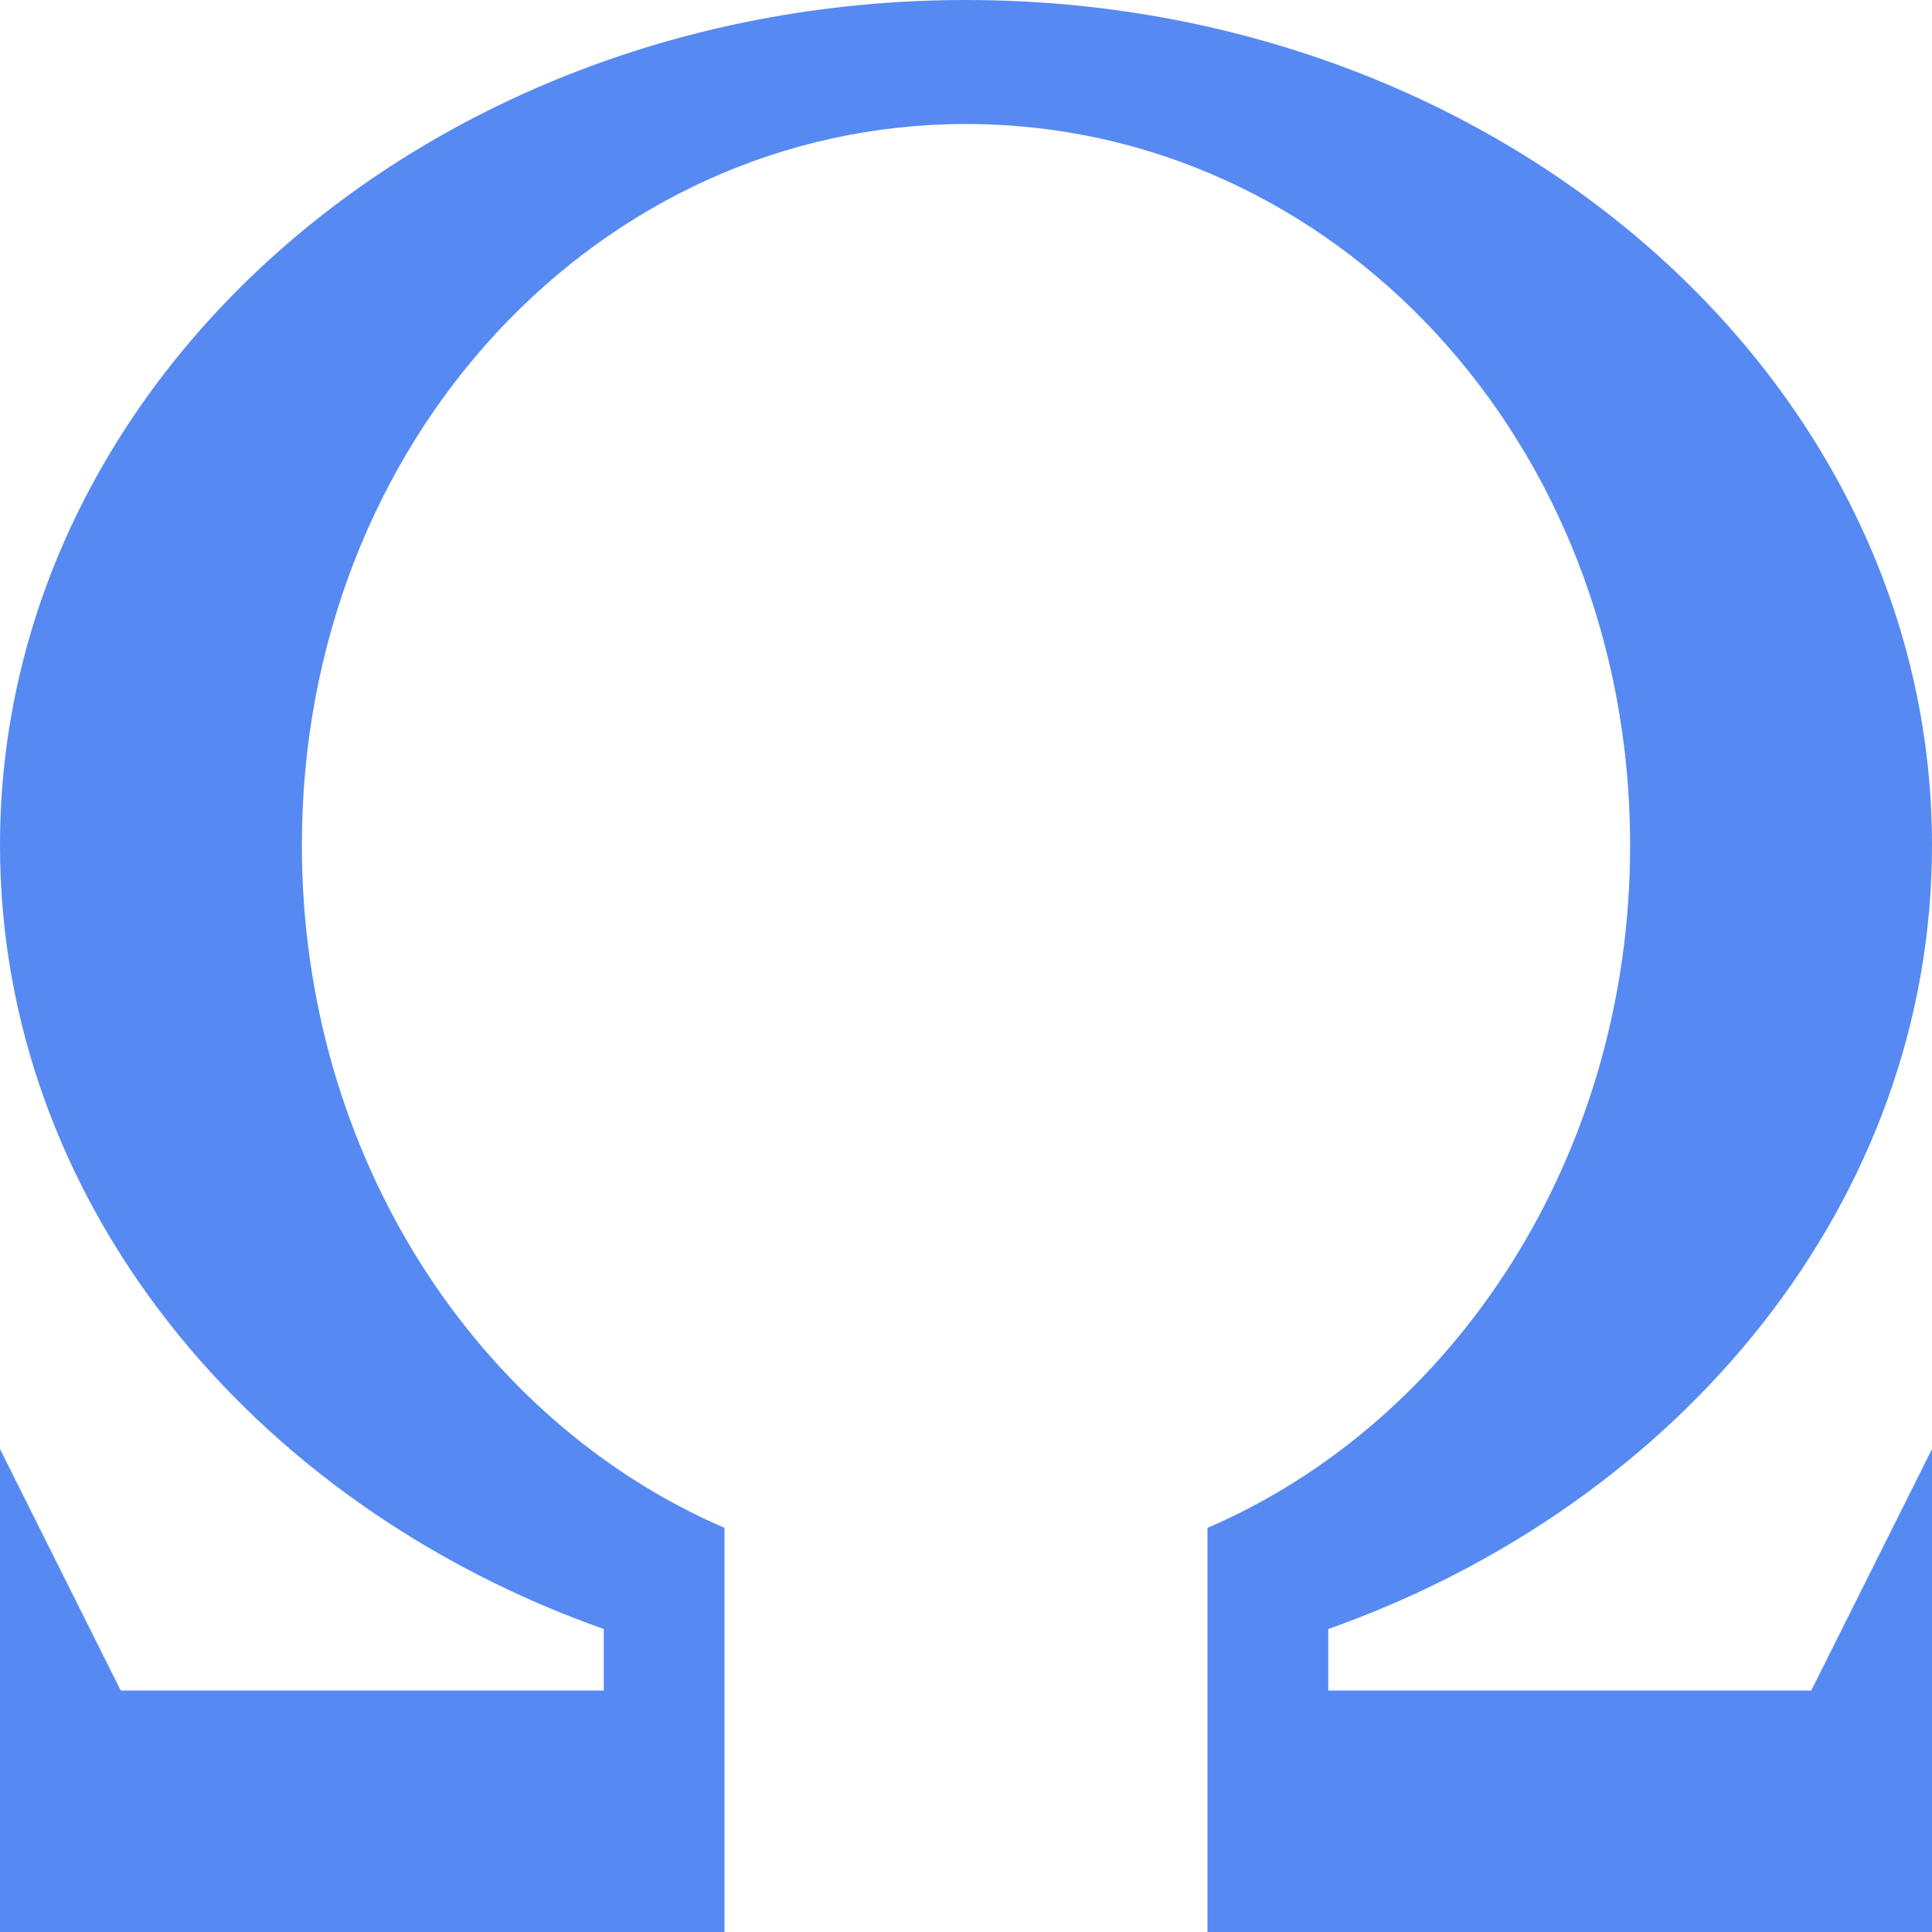 <!-- Generated by IcoMoon.io -->
<svg version="1.1" xmlns="http://www.w3.org/2000/svg" width="32" height="32" viewBox="0 0 32 32">
<title>omega</title>
<path fill="#568af2" d="M22 28h8l2-4v8h-12v-6.694c4.097-1.765 7-6.161 7-11.306 0-6.701-4.925-11.946-11-11.946s-11 5.245-11 11.946c0 5.144 2.903 9.541 7 11.306v6.694h-12v-8l2 4h8v-1.018c-5.863-2.077-10-7.106-10-12.982 0-7.732 7.163-14 16-14s16 6.268 16 14c0 5.875-4.137 10.905-10 12.982v1.018z"></path>
</svg>
